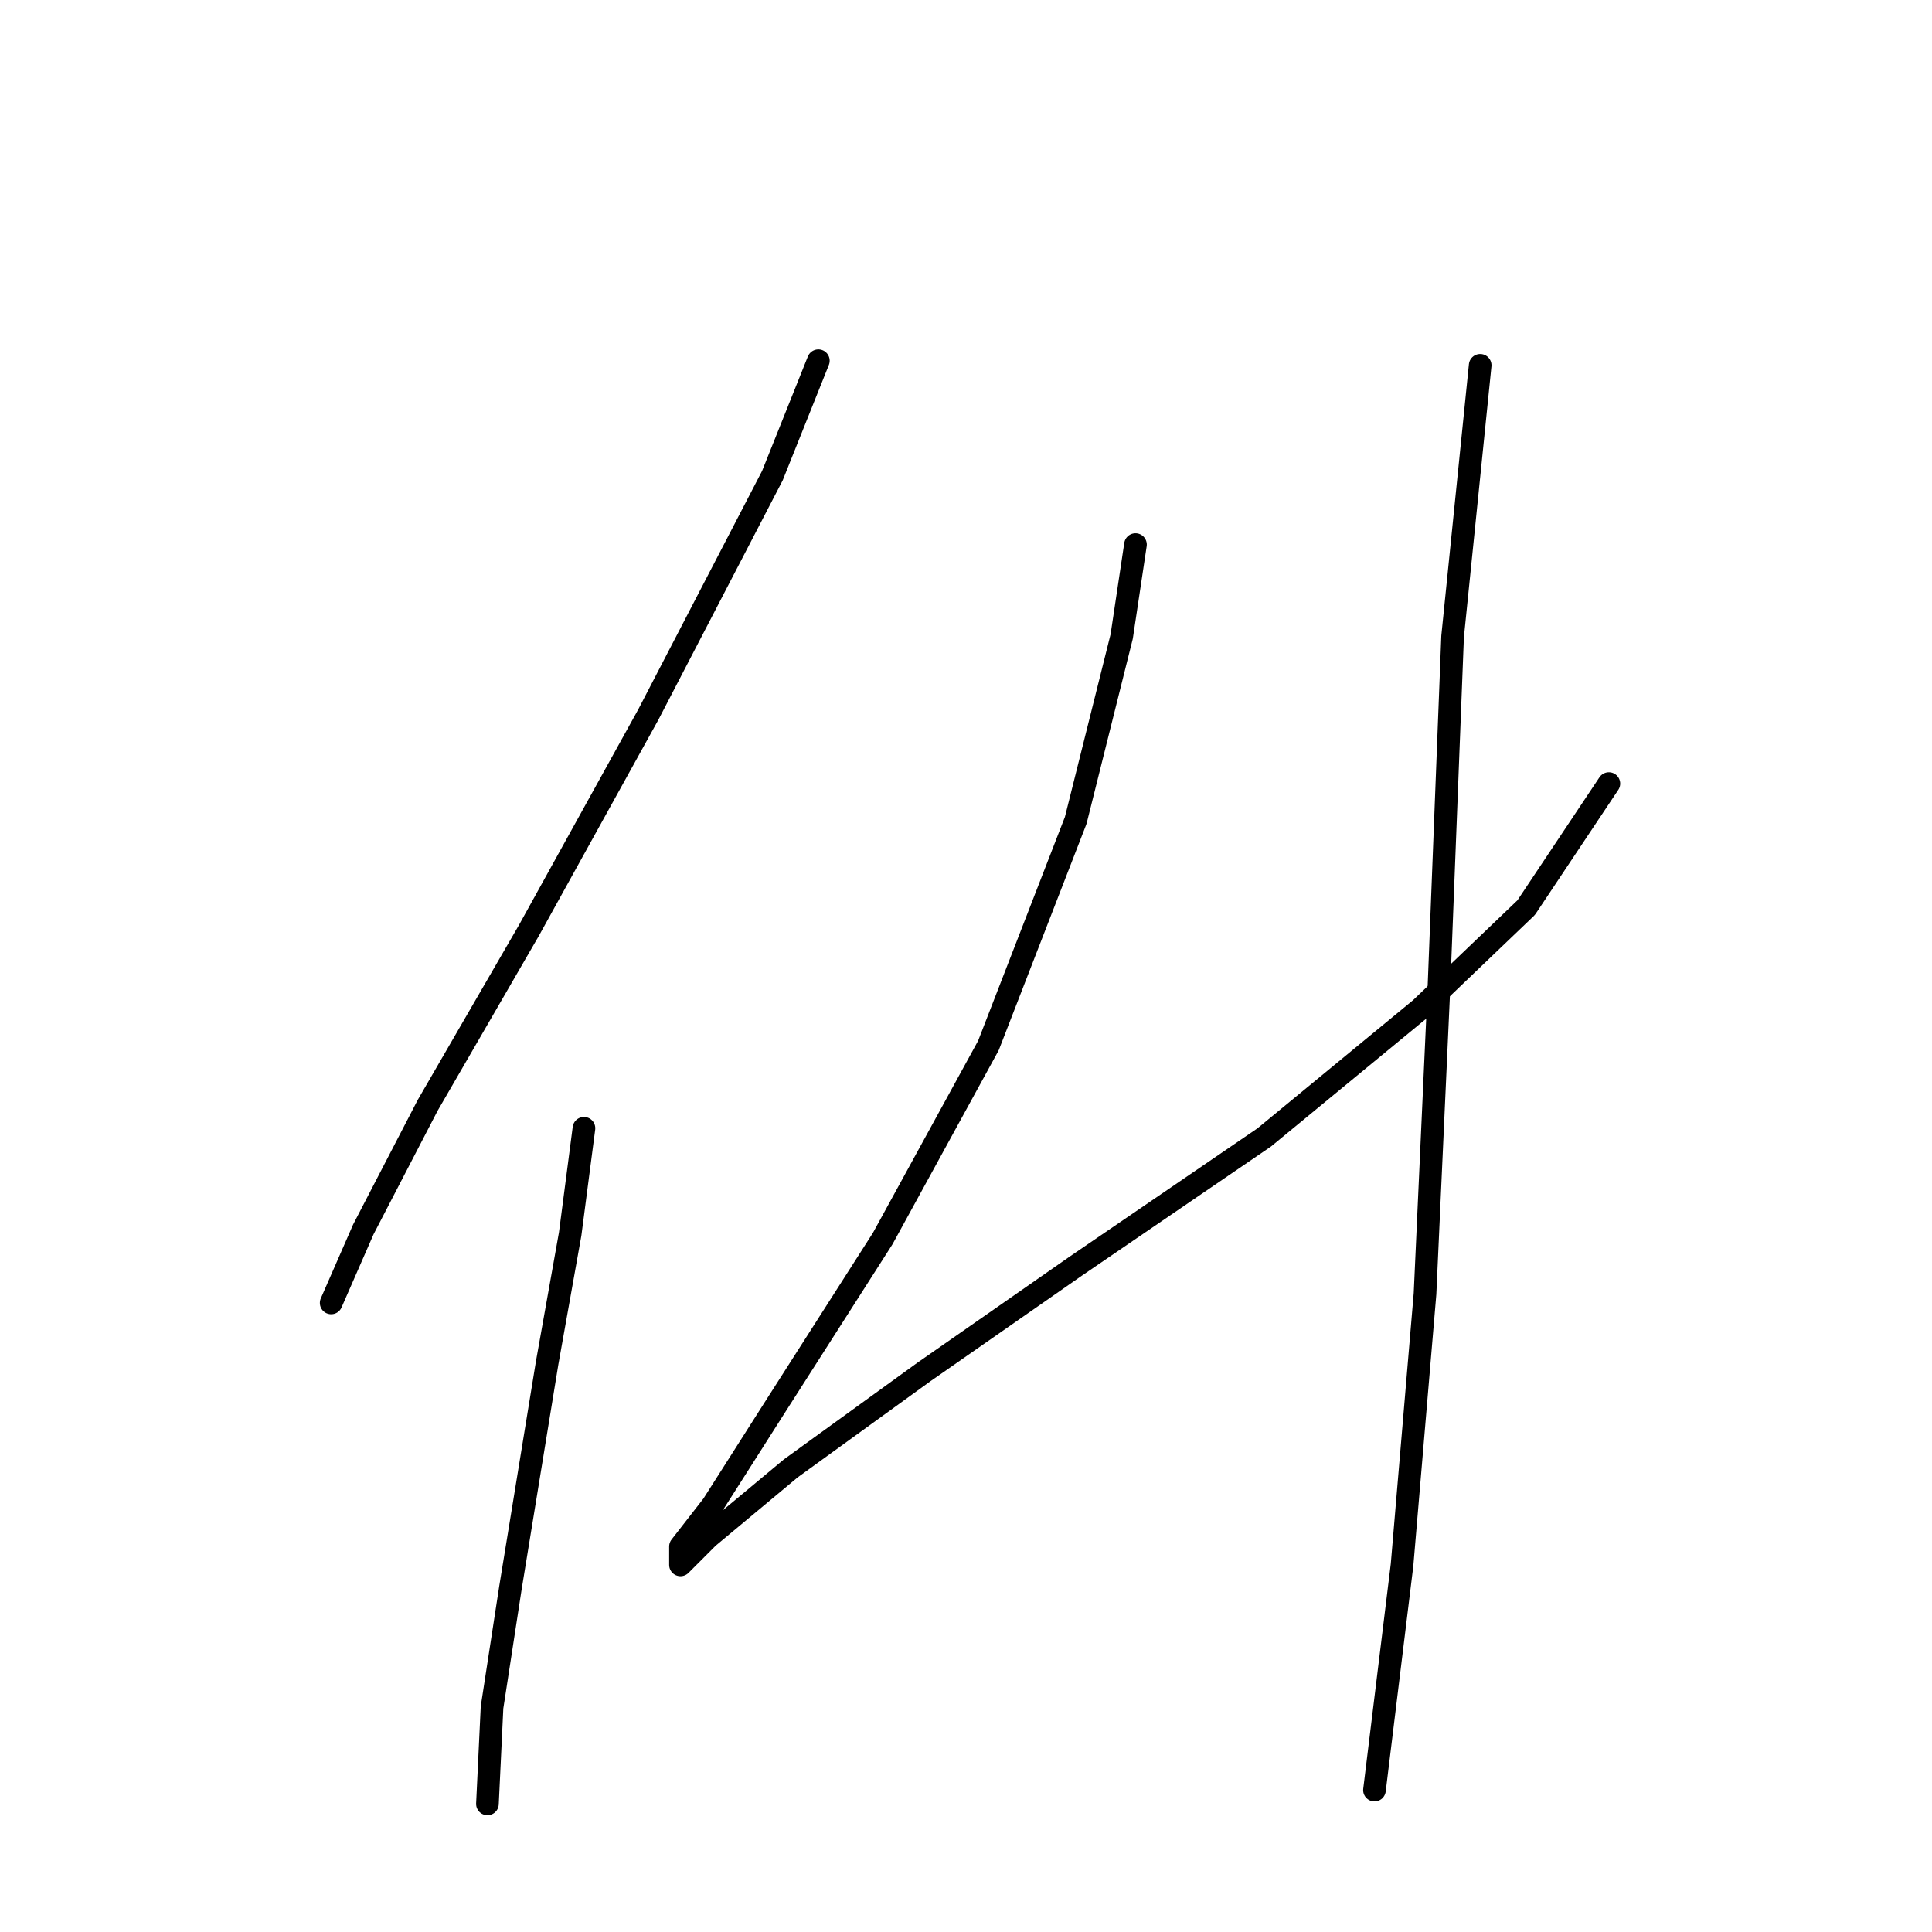 <?xml version="1.0" standalone="no"?>
    <svg width="256" height="256" xmlns="http://www.w3.org/2000/svg" version="1.1">
    <polyline stroke="black" stroke-width="3" stroke-linecap="round" fill="transparent" stroke-linejoin="round" points="108.436 47.799 102.346 63.024 85.903 94.692 70.069 123.315 56.671 146.457 48.145 162.9 43.882 172.644 43.882 172.644 " />
        <polyline stroke="black" stroke-width="3" stroke-linecap="round" fill="transparent" stroke-linejoin="round" points="77.377 149.502 75.55 163.509 72.505 180.561 67.633 210.401 65.197 226.235 64.588 239.024 64.588 239.024 " />
        <polyline stroke="black" stroke-width="3" stroke-linecap="round" fill="transparent" stroke-linejoin="round" points="150.457 72.159 148.63 84.339 142.54 108.699 130.969 138.54 116.962 164.118 102.955 186.041 94.429 199.439 90.166 204.92 90.166 207.356 93.82 203.702 104.782 194.567 122.443 181.779 142.54 167.772 167.509 150.72 188.214 133.668 202.221 120.27 213.183 103.827 213.183 103.827 " />
        <polyline stroke="black" stroke-width="3" stroke-linecap="round" fill="transparent" stroke-linejoin="round" points="196.131 48.408 192.477 84.339 190.651 131.232 188.823 171.426 185.779 207.356 182.125 237.197 182.125 237.197 " />
        </svg>